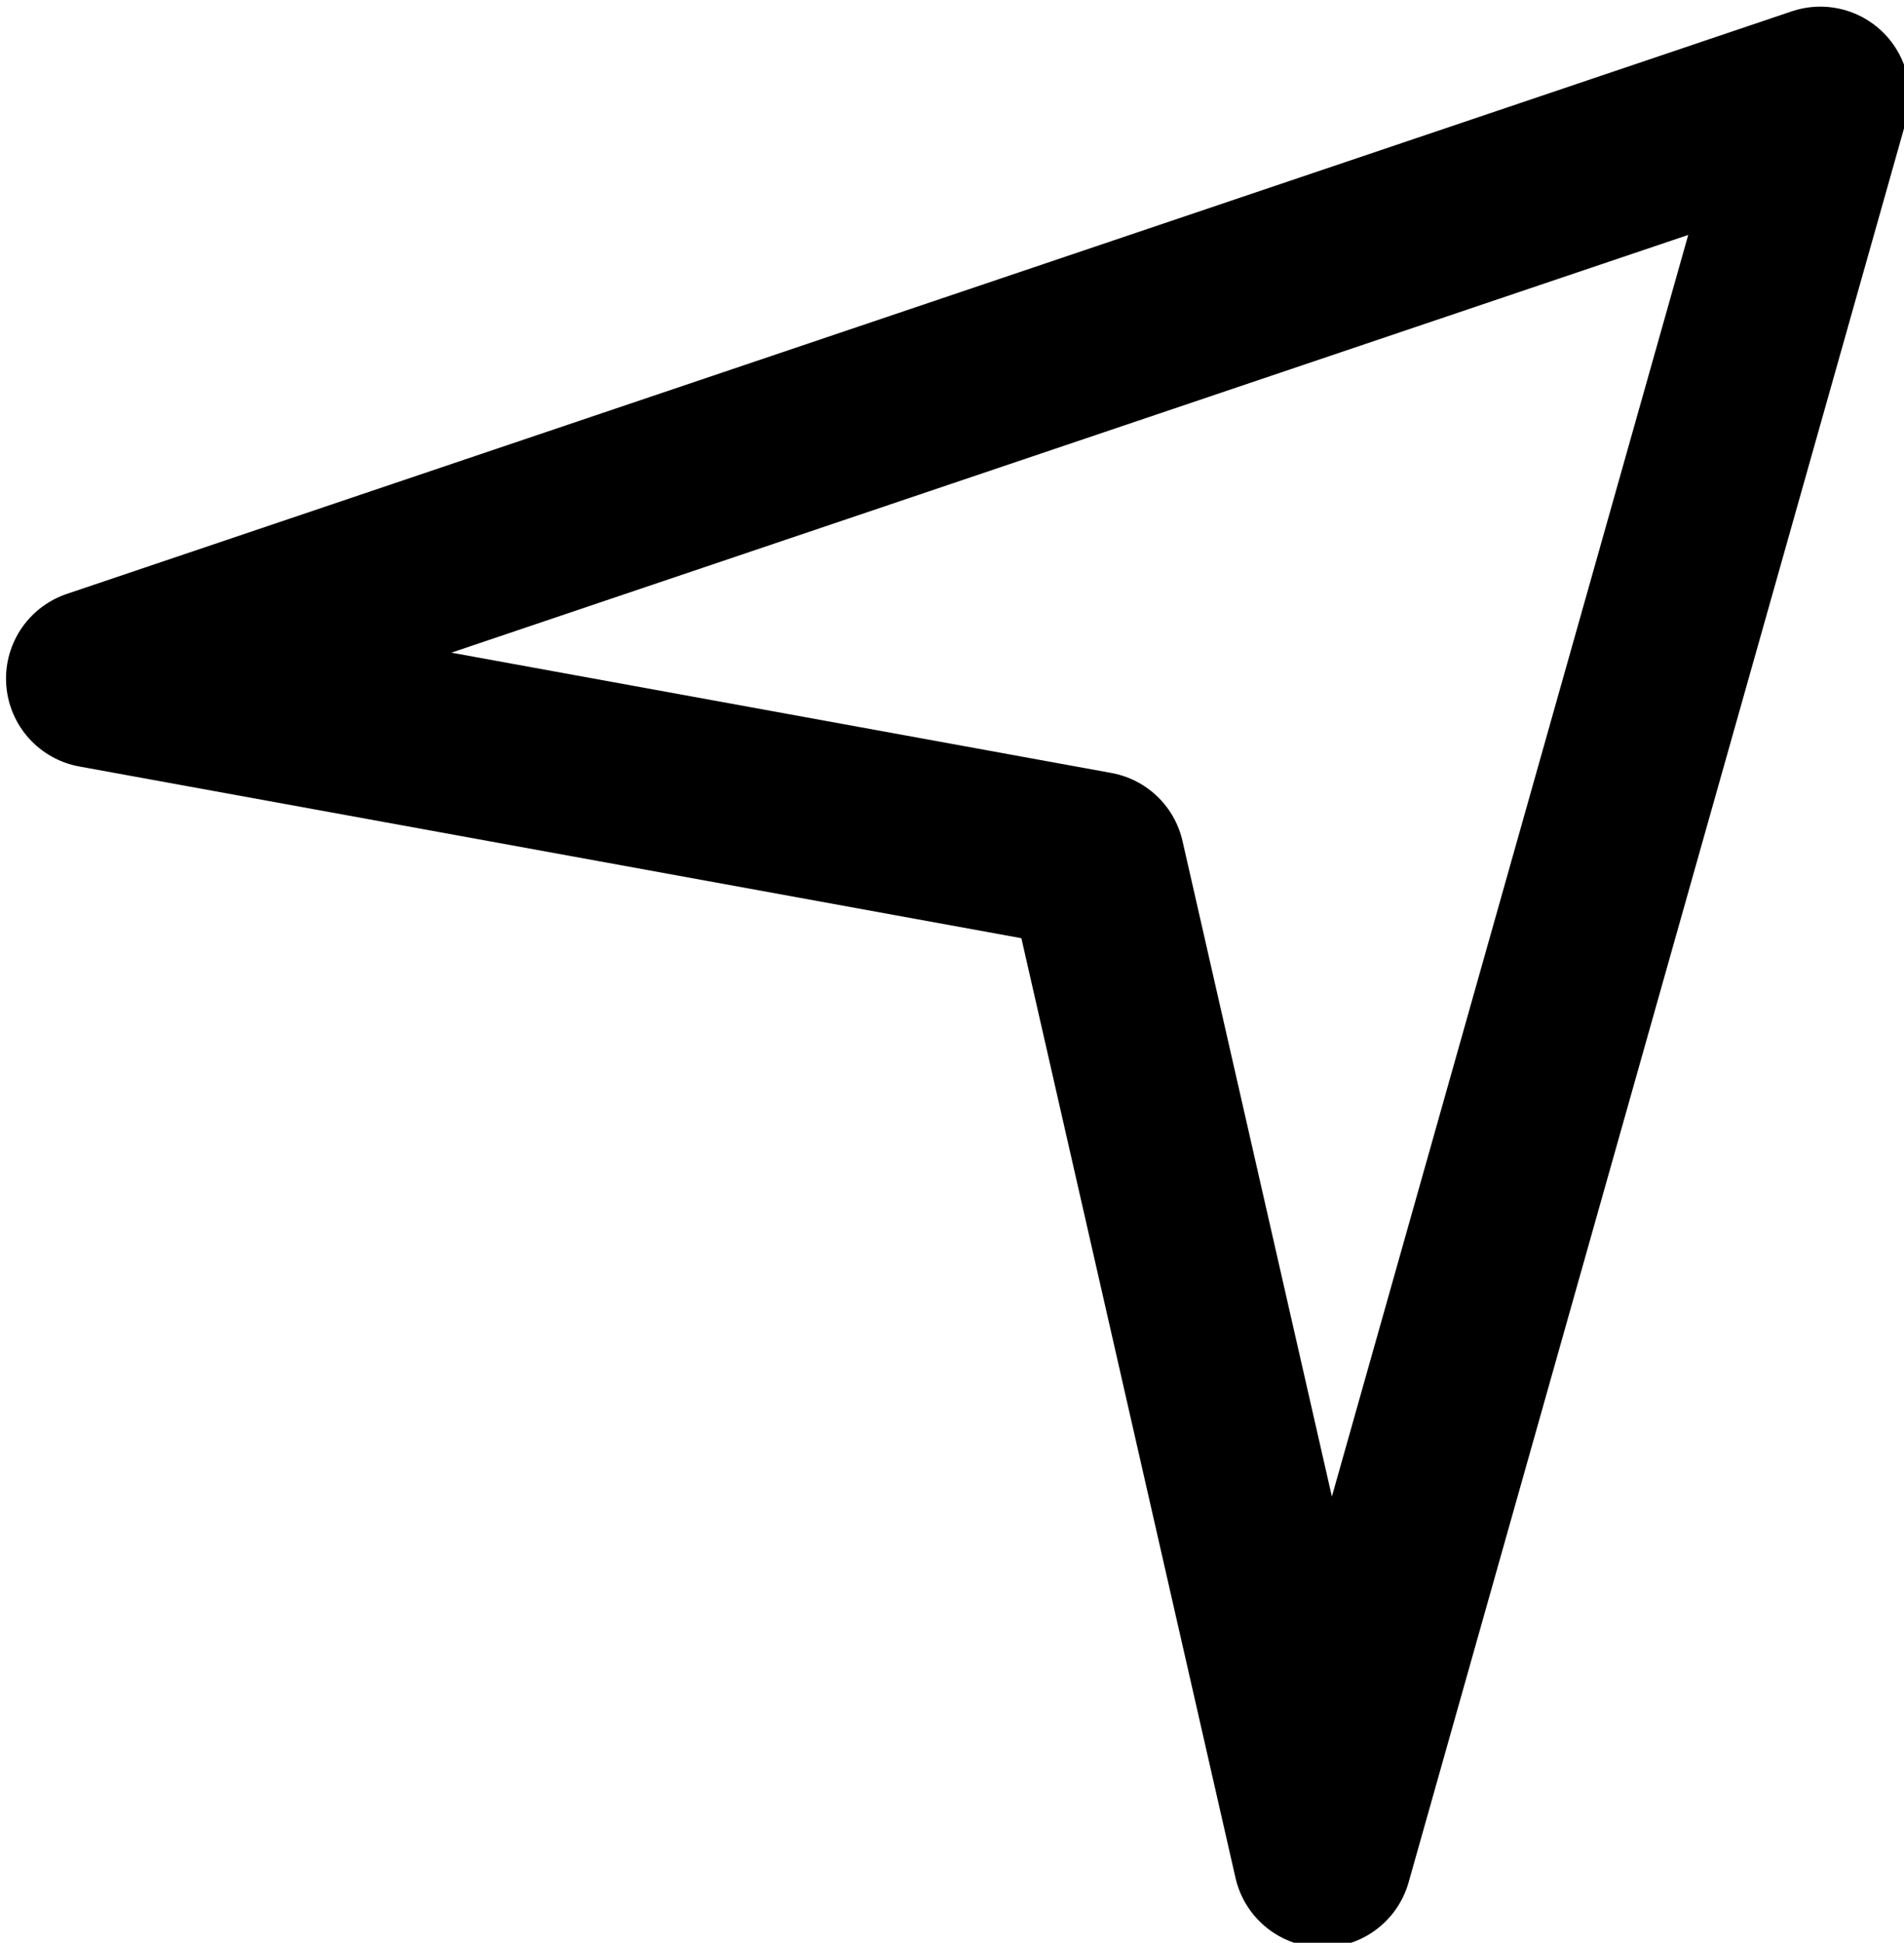 <?xml version="1.0" encoding="UTF-8" standalone="no"?>
<!DOCTYPE svg PUBLIC "-//W3C//DTD SVG 1.1//EN" "http://www.w3.org/Graphics/SVG/1.1/DTD/svg11.dtd">
<svg width="100%" height="100%" viewBox="0 0 148 151" version="1.1" xmlns="http://www.w3.org/2000/svg" xmlns:xlink="http://www.w3.org/1999/xlink" xml:space="preserve" xmlns:serif="http://www.serif.com/" style="fill-rule:evenodd;clip-rule:evenodd;stroke-linecap:round;stroke-linejoin:round;stroke-miterlimit:1.5;">
    <g transform="matrix(1,0,0,1,-1344.02,-486.738)">
        <g transform="matrix(5.556,0,-0,5.556,316.166,-6767.77)">
            <path d="M186.333,1315.2L210.466,1307.05L203.503,1331.7L200.324,1317.75L186.333,1315.2Z" style="fill:none;stroke:black;stroke-width:2.5px;"/>
        </g>
    </g>
</svg>
